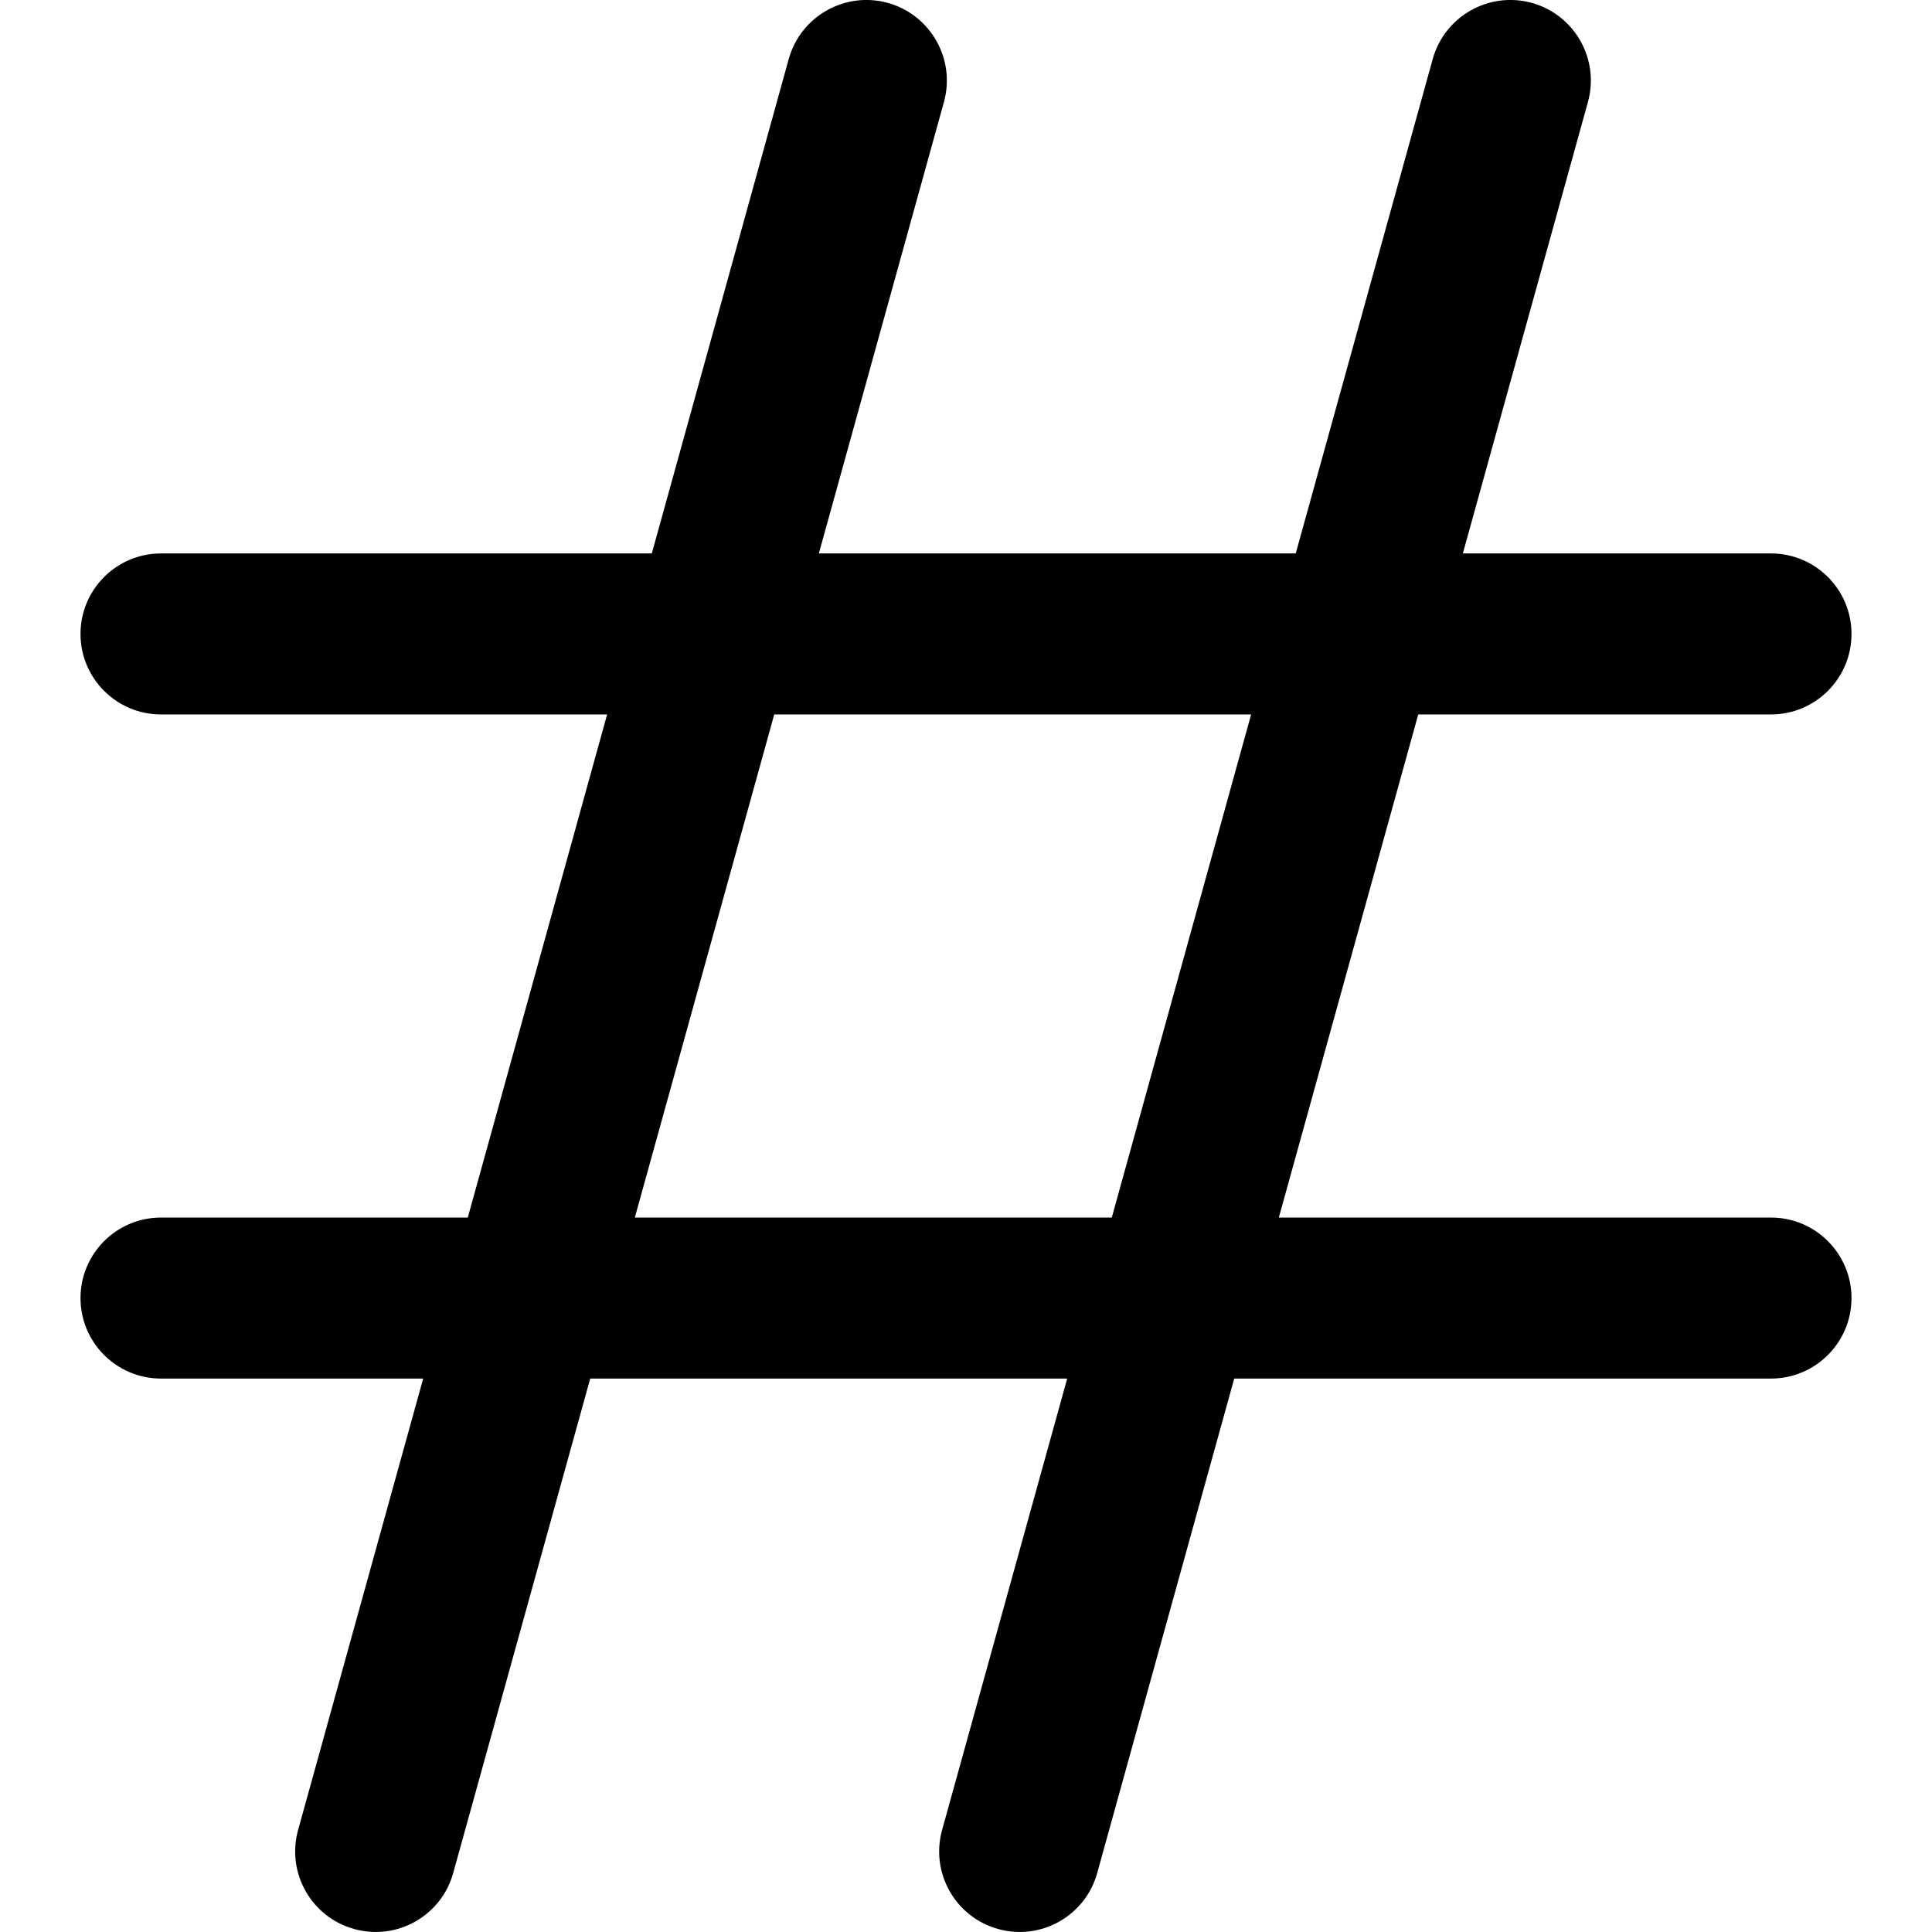 <svg width="24" height="24" viewBox="0 0 24 24" fill="none" xmlns="http://www.w3.org/2000/svg">
<g clip-path="url(#clip0_1607_5910)">
<path fill-rule="evenodd" clip-rule="evenodd" d="M11.029 0.036C11.561 0.184 11.873 0.735 11.726 1.267L10.172 6.875H16.096L17.798 0.733C17.946 0.201 18.497 -0.111 19.029 0.036C19.561 0.184 19.873 0.735 19.726 1.267L18.172 6.875H22C22.552 6.875 23 7.323 23 7.875C23 8.427 22.552 8.875 22 8.875H17.618L15.886 15.125H22C22.552 15.125 23 15.573 23 16.125C23 16.677 22.552 17.125 22 17.125H15.332L13.63 23.267C13.483 23.799 12.932 24.111 12.4 23.963C11.867 23.816 11.556 23.265 11.703 22.733L13.257 17.125H7.332L5.63 23.267C5.483 23.799 4.932 24.111 4.4 23.963C3.867 23.816 3.556 23.265 3.703 22.733L5.257 17.125H2C1.448 17.125 1 16.677 1 16.125C1 15.573 1.448 15.125 2 15.125H5.811L7.542 8.875H2C1.448 8.875 1 8.427 1 7.875C1 7.323 1.448 6.875 2 6.875H8.097L9.798 0.733C9.946 0.201 10.497 -0.111 11.029 0.036ZM9.618 8.875L7.886 15.125H13.811L15.542 8.875H9.618Z" fill="black"/>
</g>
<defs>
<clipPath id="clip0_1607_5910">
<rect width="24" height="24" fill="white"/>
</clipPath>
</defs>
</svg>

